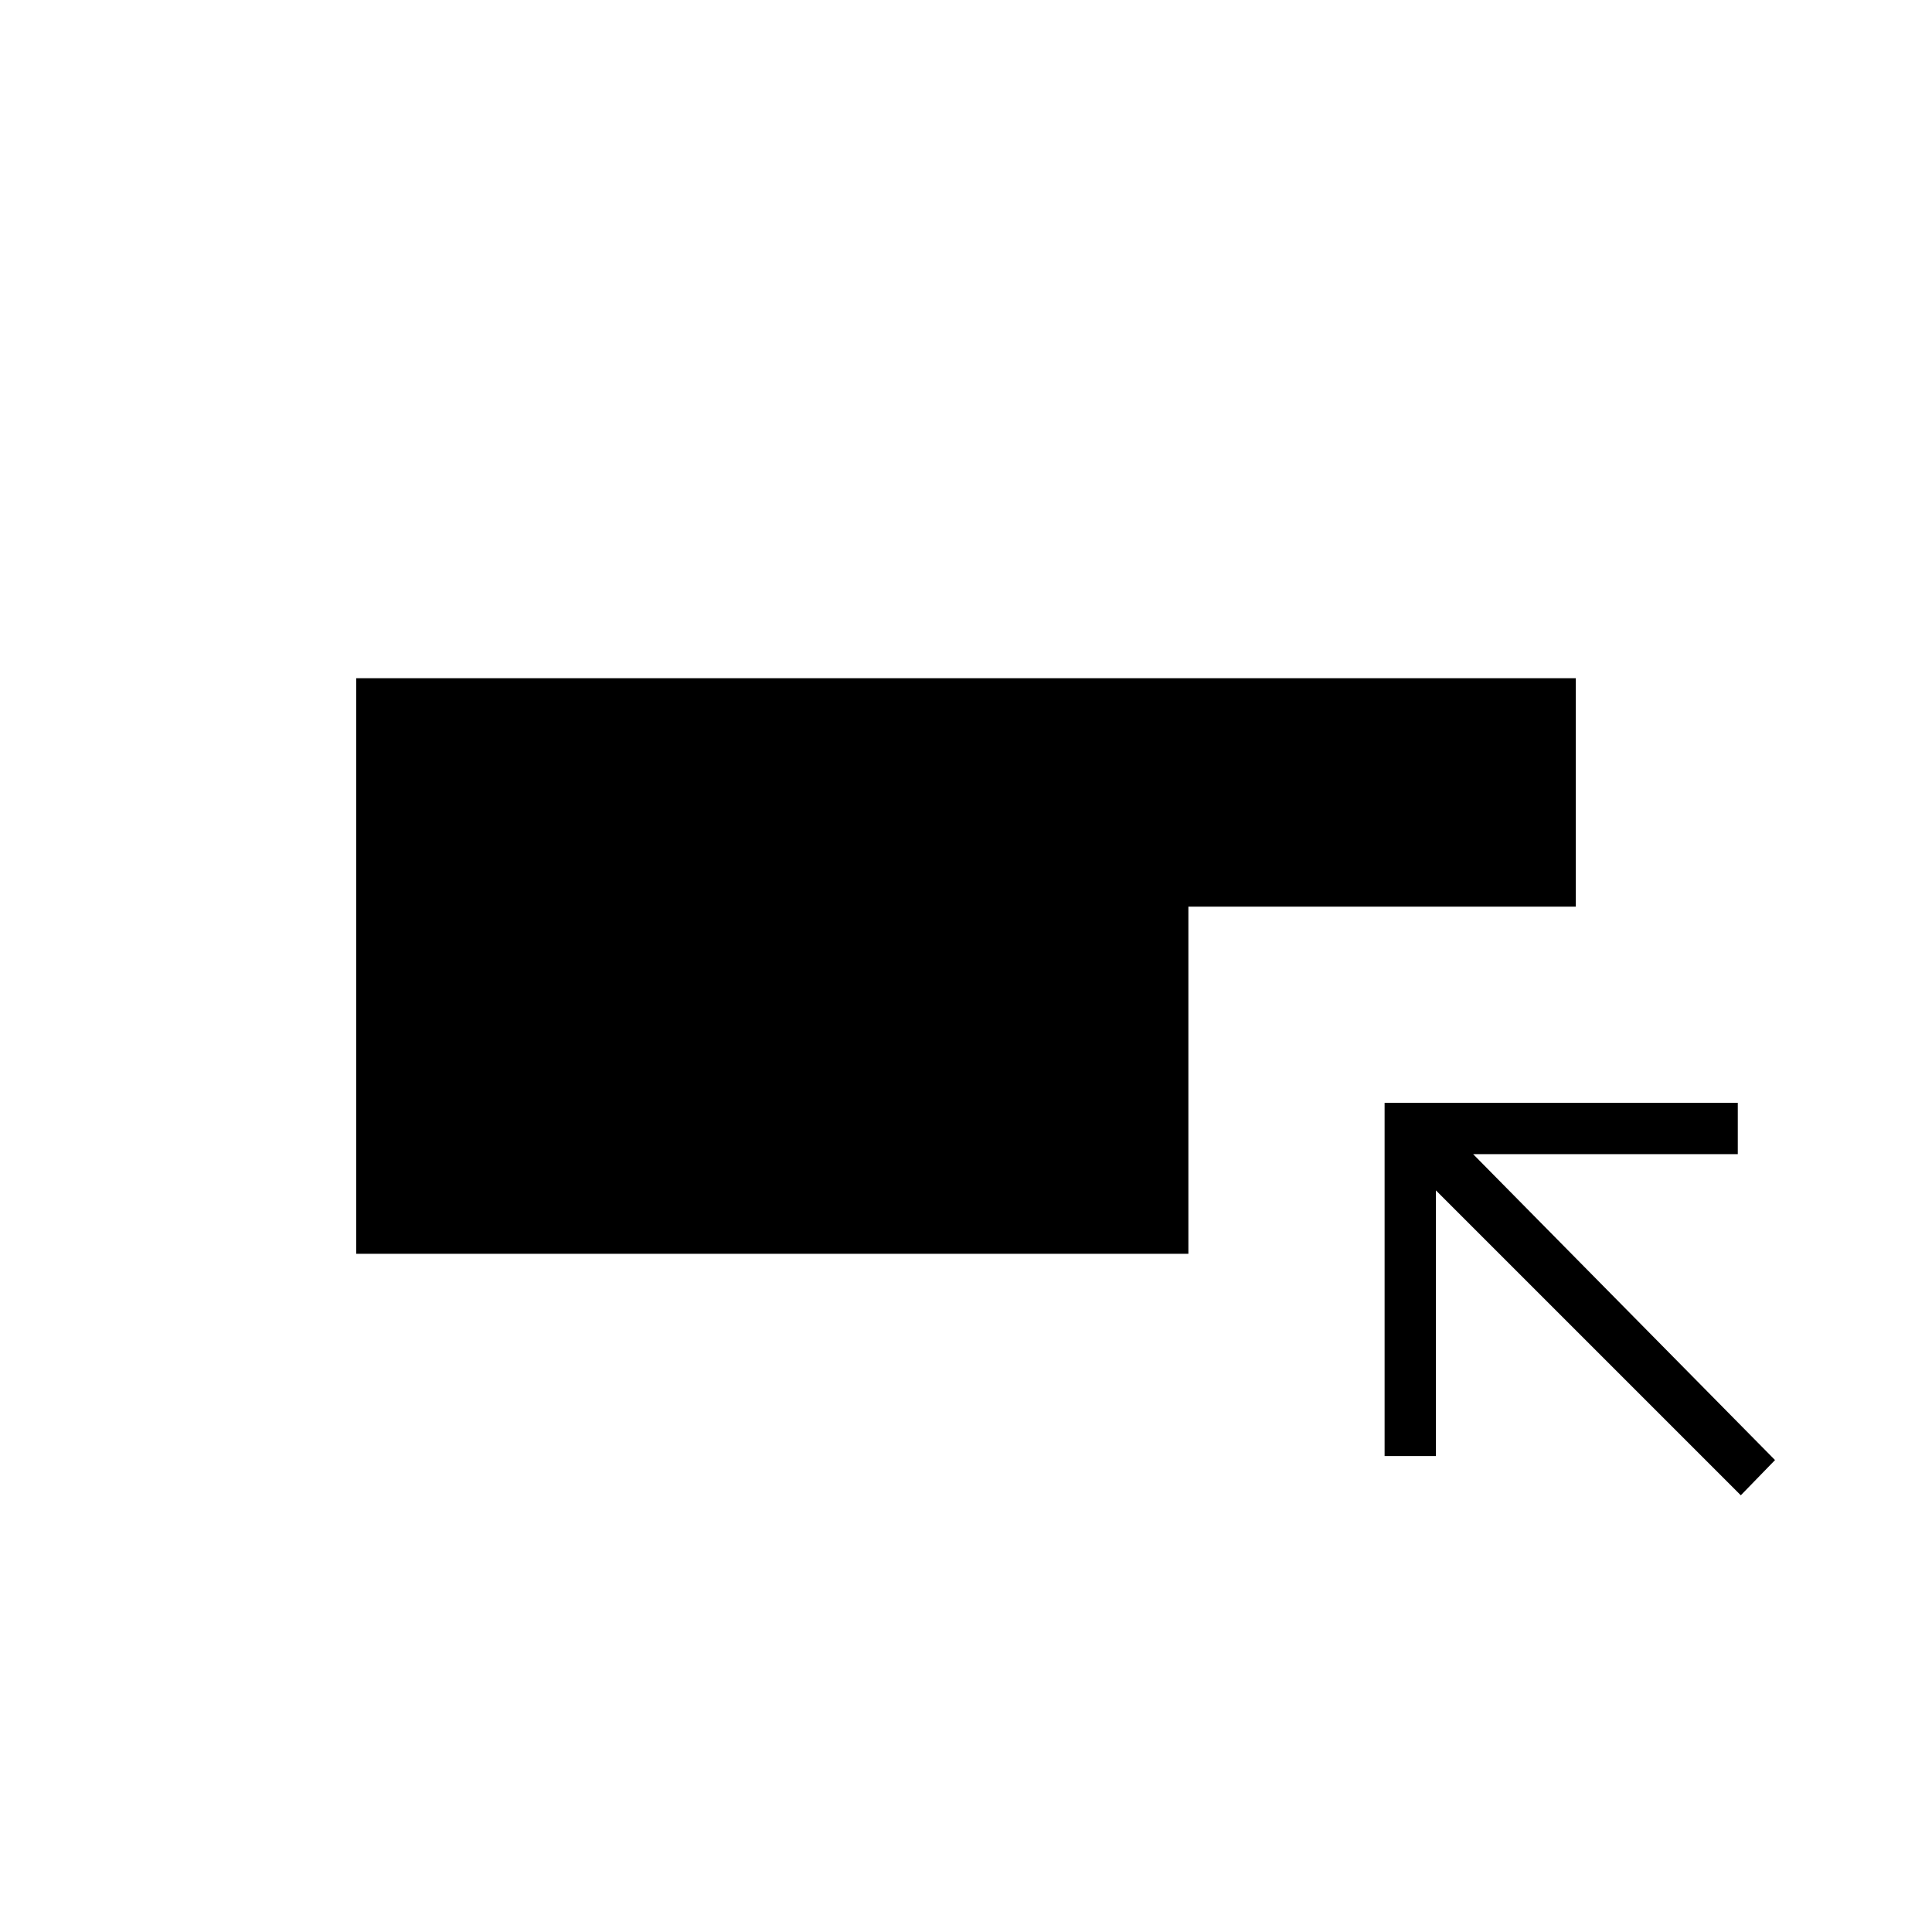 <svg xmlns="http://www.w3.org/2000/svg" height="24" viewBox="0 -960 960 960" width="24"><path d="M177-337v-286h606v113.5H590.5V-337H177Zm688 120L713.5-368.5v132H688V-412h175.5v25.5H732l150 152-17 17.5Z"/></svg>
